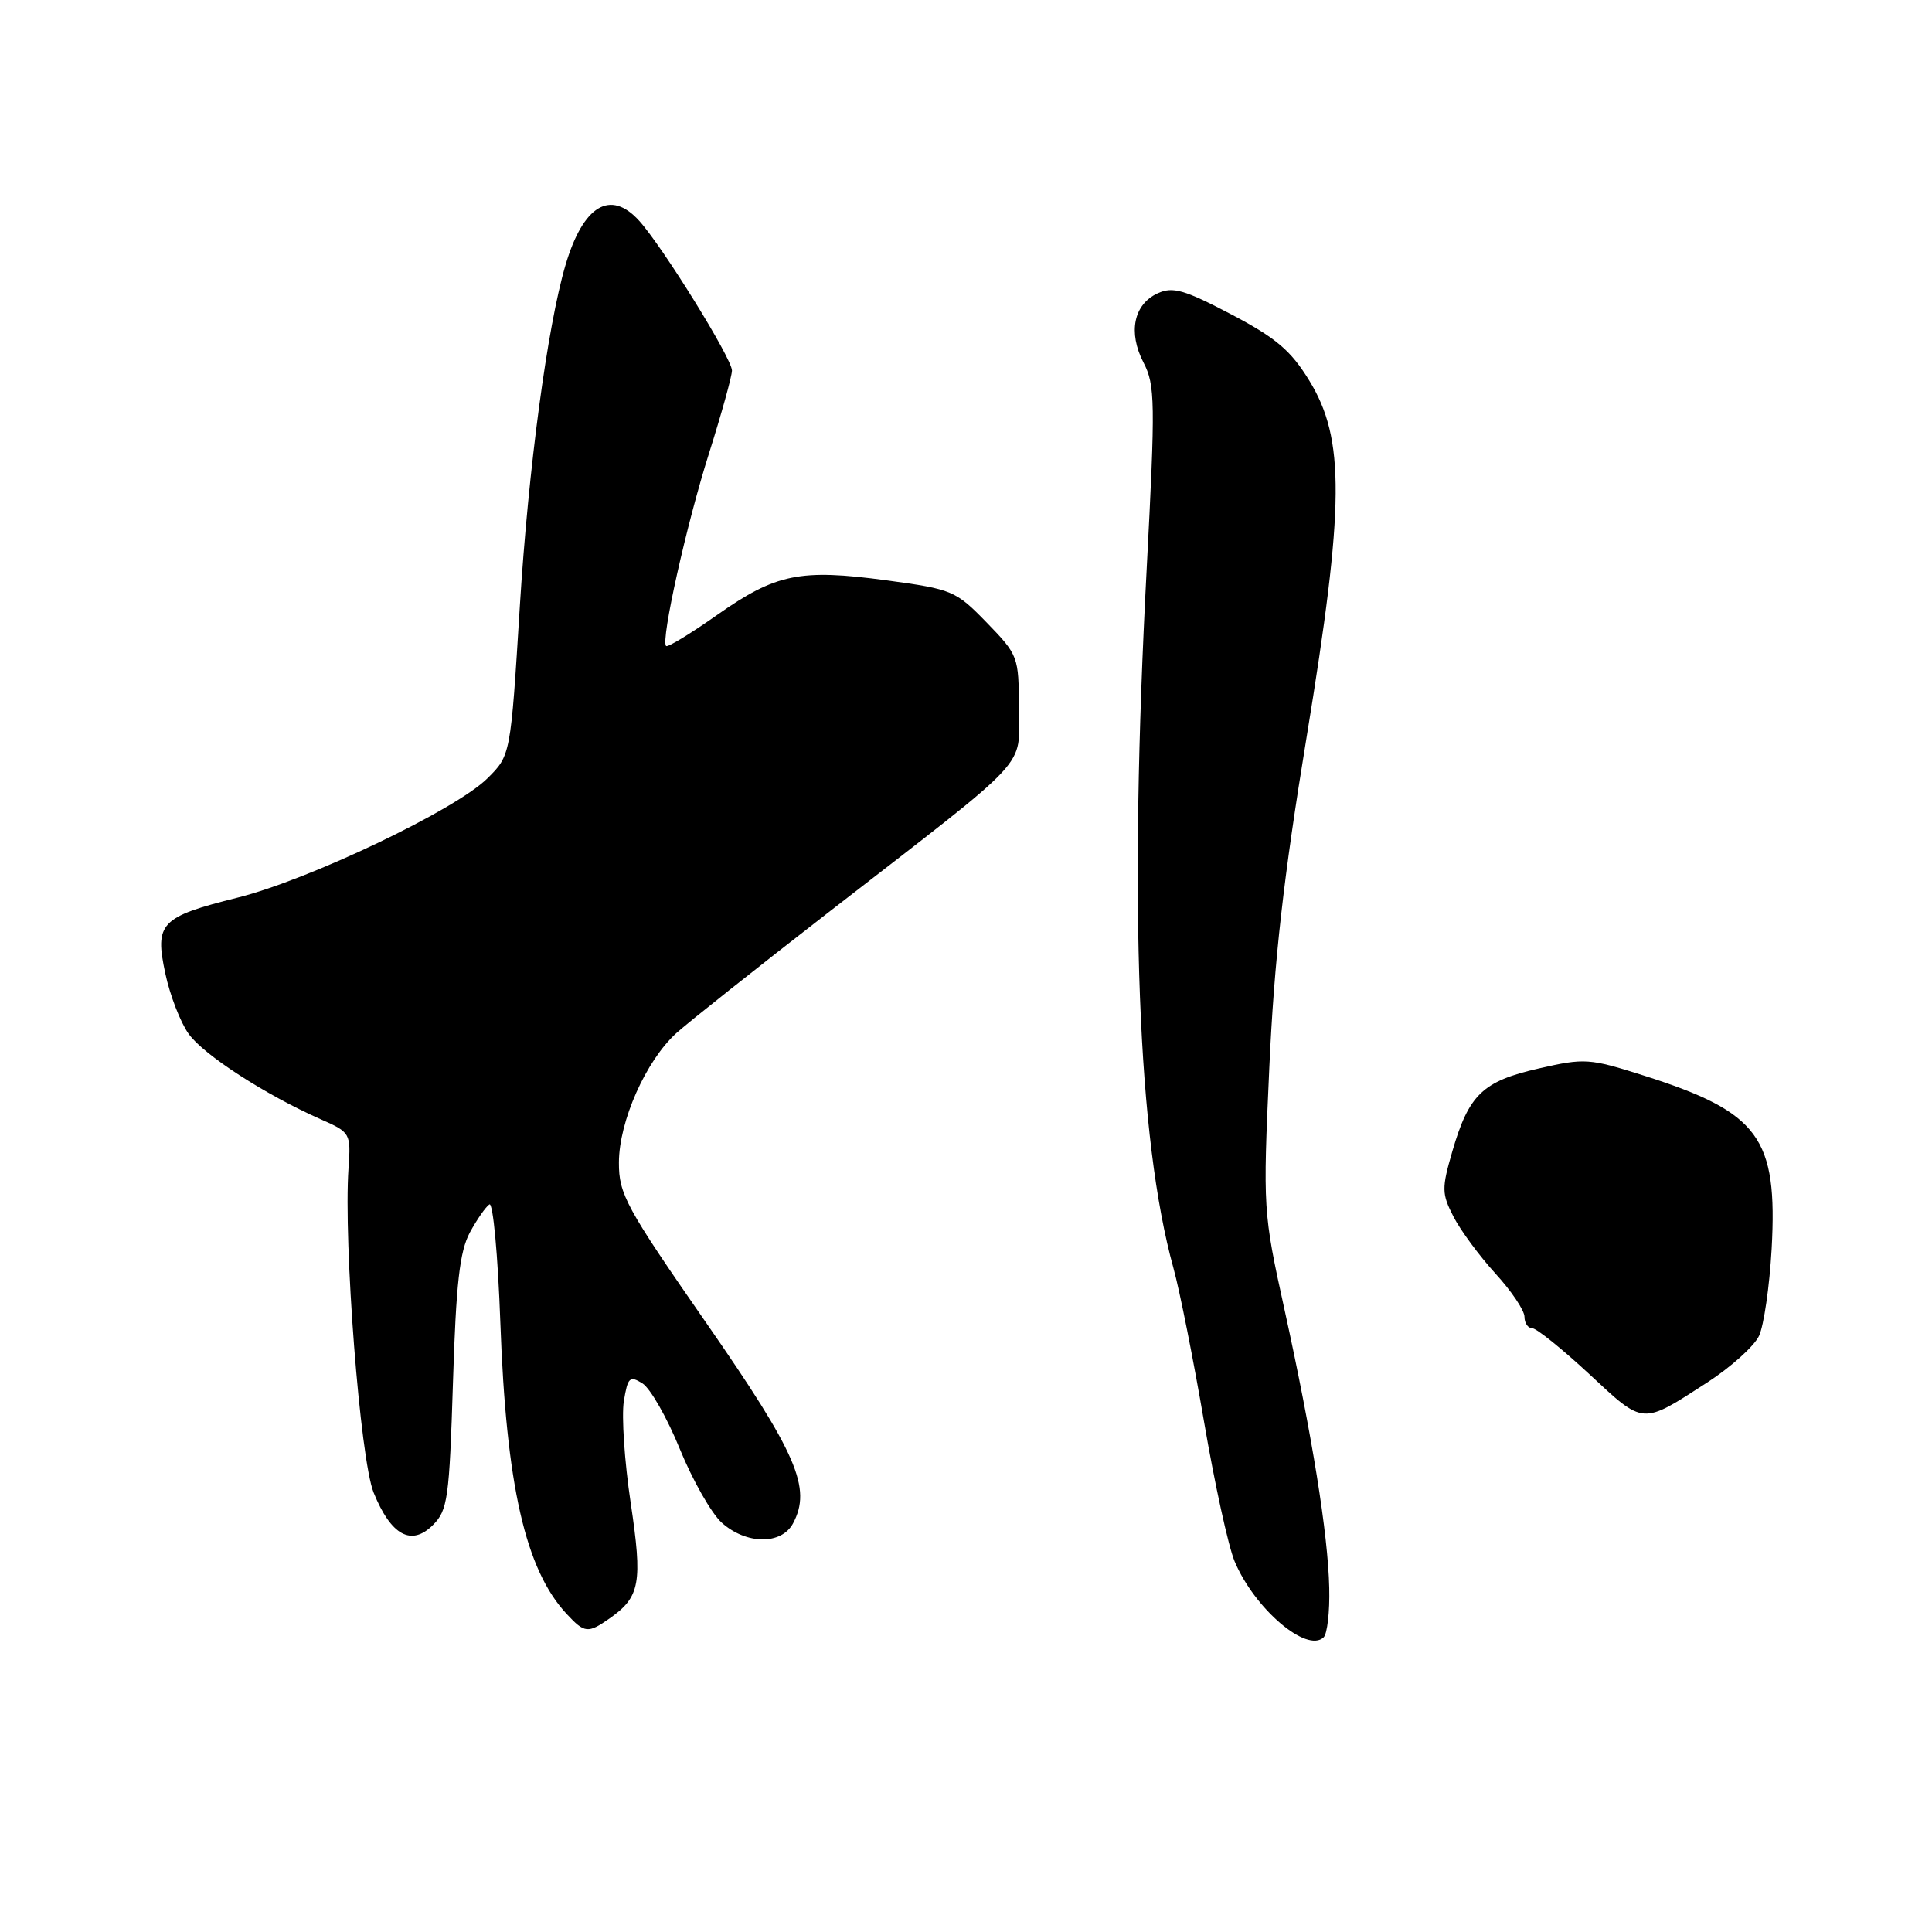 <?xml version="1.0" encoding="UTF-8" standalone="no"?>
<!DOCTYPE svg PUBLIC "-//W3C//DTD SVG 1.1//EN" "http://www.w3.org/Graphics/SVG/1.1/DTD/svg11.dtd" >
<svg xmlns="http://www.w3.org/2000/svg" xmlns:xlink="http://www.w3.org/1999/xlink" version="1.1" viewBox="0 0 256 256">
 <g >
 <path fill="currentColor"
d=" M 176.13 210.41 C 175.97 203.24 173.89 190.33 170.19 173.47 C 167.36 160.60 167.34 160.19 168.19 141.47 C 168.84 127.23 170.07 116.31 173.13 97.69 C 178.17 66.93 178.24 58.17 173.48 50.42 C 171.03 46.42 169.08 44.78 163.12 41.64 C 156.92 38.39 155.40 37.95 153.41 38.86 C 150.22 40.31 149.45 44.04 151.52 48.04 C 153.07 51.03 153.10 53.24 151.94 75.40 C 149.58 120.24 150.75 150.86 155.48 168.00 C 156.32 171.03 158.14 180.20 159.54 188.38 C 160.94 196.57 162.76 204.89 163.59 206.88 C 166.21 213.14 173.14 219.07 175.38 216.96 C 175.87 216.51 176.21 213.56 176.13 210.41 Z  M 80.77 214.45 C 84.82 211.61 85.16 209.77 83.57 199.14 C 82.75 193.69 82.35 187.64 82.66 185.68 C 83.18 182.50 83.43 182.25 85.13 183.31 C 86.17 183.96 88.40 187.87 90.08 192.00 C 91.76 196.12 94.26 200.51 95.62 201.75 C 98.86 204.67 103.54 204.73 105.08 201.86 C 107.58 197.18 105.62 192.64 93.60 175.32 C 82.93 159.95 82.00 158.24 82.01 154.05 C 82.02 148.58 85.58 140.56 89.62 136.89 C 91.21 135.46 100.38 128.18 110.00 120.72 C 137.19 99.64 135.00 101.99 135.00 93.83 C 135.00 87.01 134.92 86.80 130.75 82.50 C 126.64 78.27 126.20 78.08 117.49 76.90 C 106.01 75.35 102.80 76.01 95.00 81.50 C 91.50 83.96 88.47 85.81 88.26 85.60 C 87.53 84.87 90.97 69.44 93.97 60.00 C 95.62 54.77 96.98 49.87 96.99 49.10 C 97.00 47.53 87.82 32.71 84.69 29.25 C 80.88 25.04 77.27 27.21 74.93 35.13 C 72.53 43.26 70.01 62.07 68.88 80.34 C 67.66 100.09 67.66 100.09 64.58 103.14 C 60.36 107.32 41.00 116.56 31.49 118.94 C 21.24 121.50 20.47 122.31 21.91 129.01 C 22.52 131.88 23.91 135.47 24.99 136.98 C 26.97 139.77 35.16 145.06 42.50 148.31 C 46.44 150.05 46.50 150.15 46.18 154.79 C 45.50 164.67 47.72 193.37 49.51 197.78 C 51.81 203.46 54.51 204.93 57.37 202.07 C 59.32 200.12 59.54 198.57 60.02 183.22 C 60.43 170.03 60.91 165.83 62.26 163.31 C 63.21 161.56 64.38 159.89 64.85 159.59 C 65.33 159.30 65.98 166.35 66.30 175.28 C 67.07 196.80 69.62 208.00 75.09 213.86 C 77.46 216.41 77.90 216.46 80.77 214.45 Z  M 226.20 183.20 C 229.33 181.17 232.43 178.39 233.08 177.01 C 233.72 175.63 234.47 170.45 234.75 165.50 C 235.56 150.73 233.11 147.39 217.88 142.54 C 210.58 140.22 210.00 140.18 203.88 141.58 C 196.46 143.27 194.63 145.03 192.44 152.56 C 191.02 157.46 191.03 158.16 192.58 161.19 C 193.51 163.01 196.01 166.40 198.13 168.73 C 200.26 171.05 202.00 173.64 202.00 174.48 C 202.00 175.31 202.46 176.00 203.03 176.00 C 203.59 176.00 206.99 178.74 210.59 182.08 C 217.89 188.87 217.47 188.84 226.20 183.20 Z "/>
</g>
</svg>